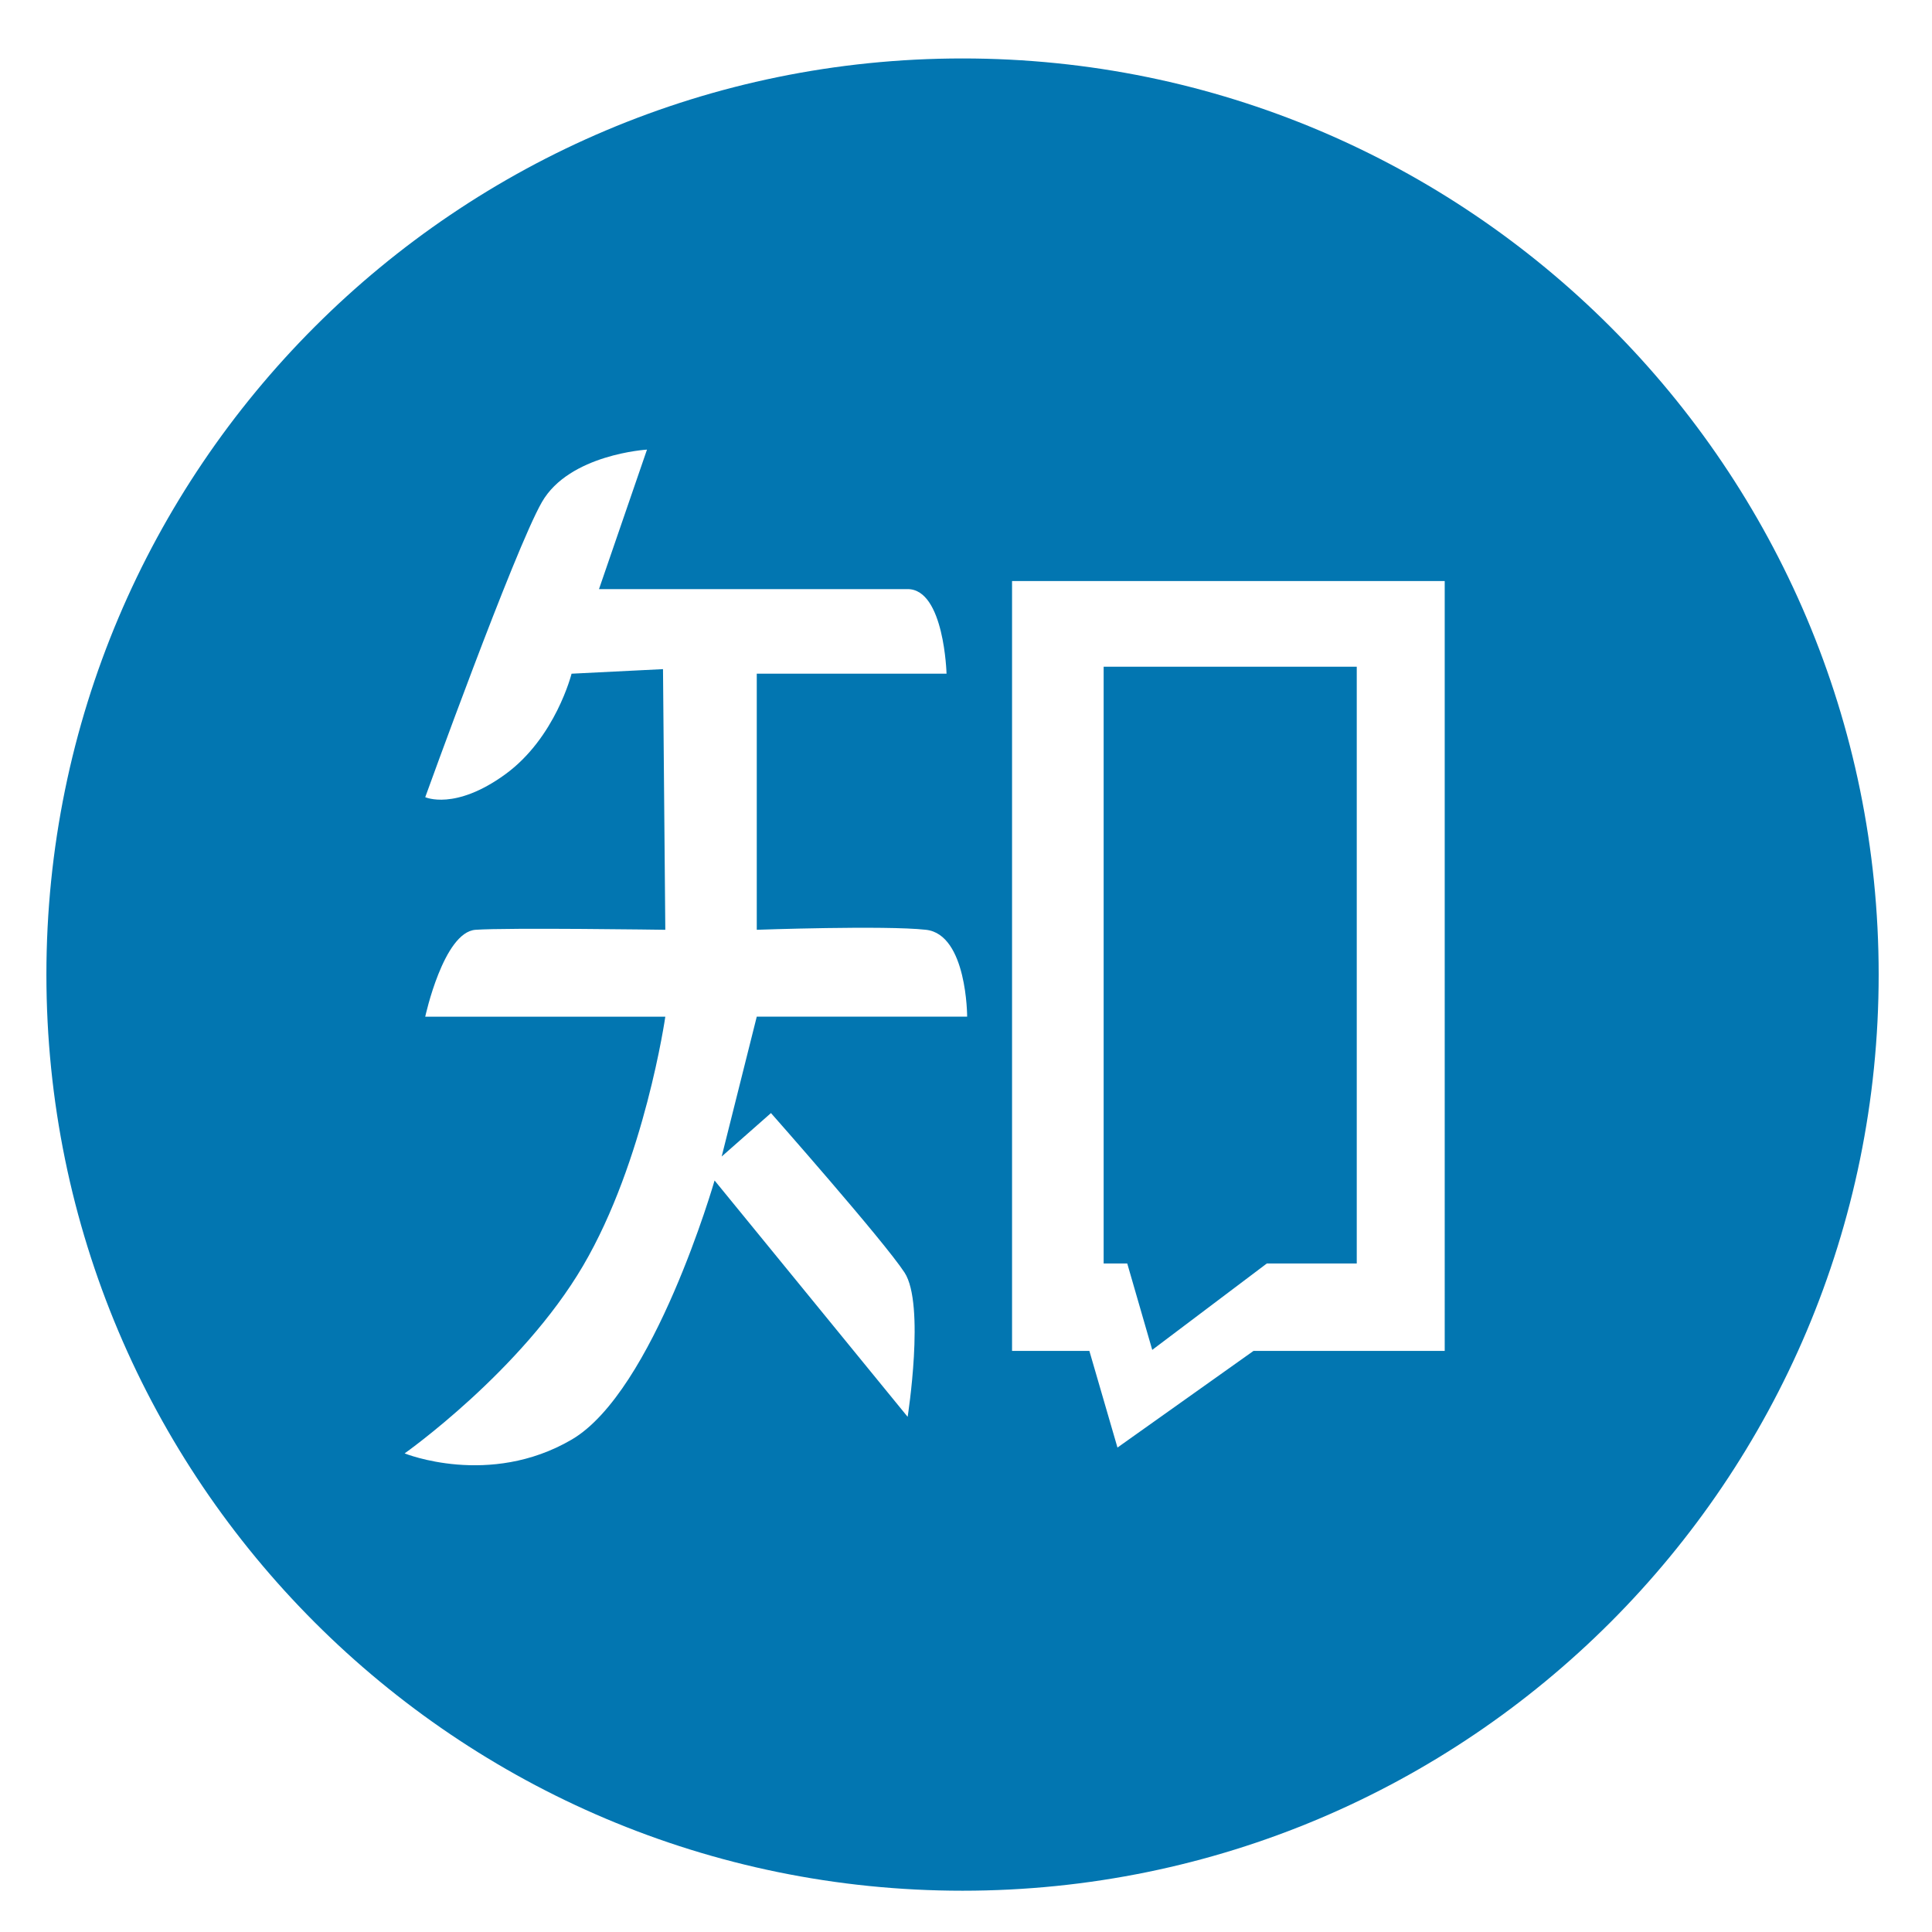 <?xml version="1.0" standalone="no"?><!DOCTYPE svg PUBLIC "-//W3C//DTD SVG 1.1//EN" "http://www.w3.org/Graphics/SVG/1.1/DTD/svg11.dtd"><svg t="1497779504491" class="icon" style="" viewBox="0 0 1024 1024" version="1.1" xmlns="http://www.w3.org/2000/svg" p-id="1112" xmlns:xlink="http://www.w3.org/1999/xlink" width="44" height="44"><defs><style type="text/css"></style></defs><path d="M510.163 30.98c268.172 0 485.569 217.397 485.569 485.569s-217.397 485.569-485.569 485.569S24.594 784.721 24.594 516.549 241.991 30.98 510.163 30.98z m255.564 685.037V307.955H536.408v408.062h40.982l14.892 51.217 72.093-51.217h101.353z m-364.623-177.16h111.504s0-43.626-21.808-46.048c-21.83-2.421-89.698 0-89.698 0V357.076h100.583s-1.199-44.837-20.609-44.837H317.48l25.44-73.933s-41.194 2.434-55.735 27.873c-14.554 25.451-61.801 156.342-61.801 156.342s15.741 7.265 42.415-12.121c26.662-19.386 35.138-53.324 35.138-53.324l48.469-2.421 1.222 138.156s-83.62-1.211-100.583 0c-16.976 1.211-26.662 46.048-26.662 46.048h127.246s-10.909 76.354-43.638 132.1c-32.705 55.746-94.529 99.373-94.529 99.373s44.849 18.175 88.475-7.277c43.638-25.44 75.807-137.375 75.807-137.375l102.33 125.267s9.349-59.612-1.642-76.46c-11.003-16.835-70.8-84.539-70.8-84.539l-26.127 23.029 18.593-74.119z m318.004-185.485v316.292h-47.644l-60.753 45.804-13.249-45.804h-12.505V353.372z" p-id="1113" fill="#0276b1"></path></svg>